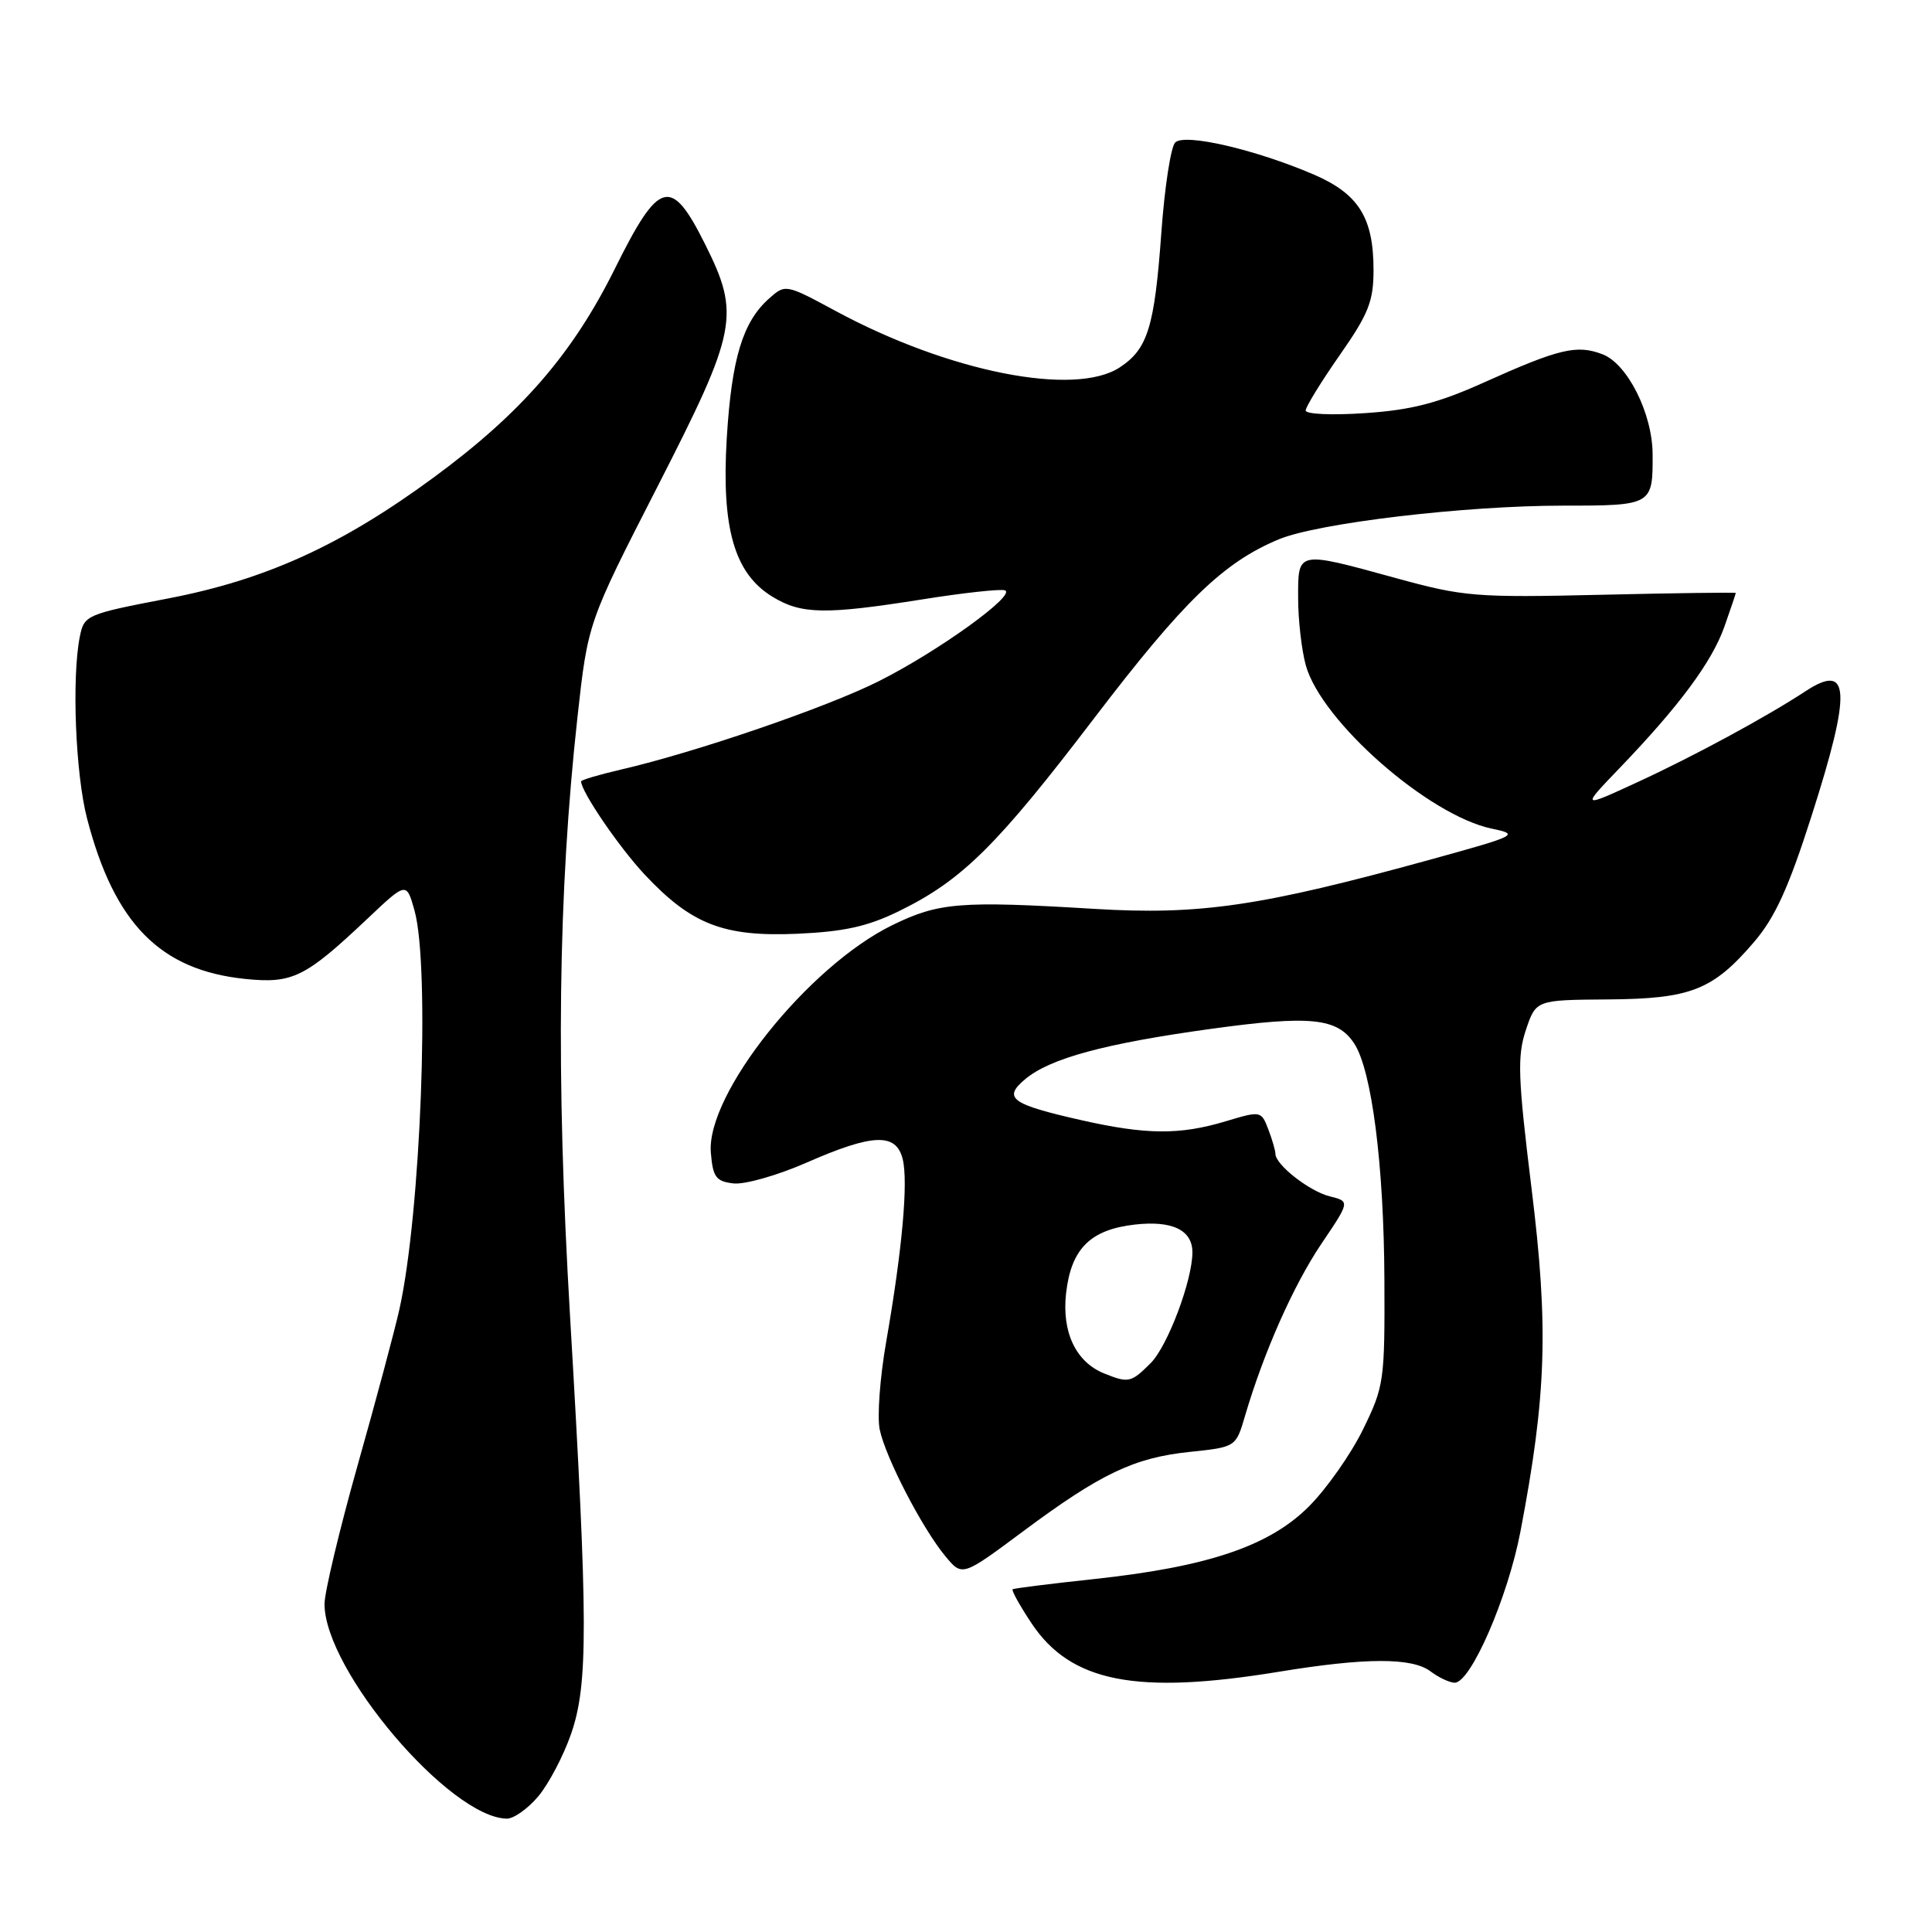 <?xml version="1.0" encoding="UTF-8" standalone="no"?>
<!DOCTYPE svg PUBLIC "-//W3C//DTD SVG 1.1//EN" "http://www.w3.org/Graphics/SVG/1.1/DTD/svg11.dtd" >
<svg xmlns="http://www.w3.org/2000/svg" xmlns:xlink="http://www.w3.org/1999/xlink" version="1.1" viewBox="0 0 256 256">
 <g >
 <path fill="currentColor"
d=" M 71.32 238.03 C 72.69 236.40 74.65 232.69 75.66 229.78 C 77.95 223.21 77.93 215.09 75.54 174.50 C 73.64 142.27 73.94 118.42 76.52 95.00 C 77.90 82.50 77.90 82.50 87.11 64.50 C 97.71 43.77 98.11 41.73 93.42 32.34 C 88.92 23.34 87.35 23.77 81.50 35.55 C 75.88 46.89 69.10 54.71 57.50 63.24 C 45.29 72.23 35.22 76.82 22.22 79.31 C 11.45 81.38 11.15 81.51 10.58 84.34 C 9.49 89.79 10.00 102.57 11.54 108.47 C 15.16 122.39 21.23 128.55 32.46 129.71 C 38.76 130.36 40.42 129.54 48.68 121.74 C 53.86 116.84 53.86 116.84 54.93 120.67 C 57.00 128.13 55.76 160.80 52.92 173.50 C 52.31 176.25 49.83 185.52 47.40 194.11 C 44.98 202.69 43.00 210.99 43.00 212.54 C 43.00 221.33 59.61 240.87 67.16 240.98 C 68.07 240.99 69.95 239.66 71.32 238.03 Z  M 169.50 221.51 C 180.97 219.63 187.11 219.62 189.56 221.47 C 190.63 222.28 192.06 222.95 192.74 222.97 C 194.86 223.02 199.79 211.71 201.47 202.92 C 204.92 184.85 205.21 175.88 202.94 157.50 C 201.13 142.77 201.03 139.97 202.18 136.50 C 203.52 132.50 203.52 132.50 213.01 132.43 C 224.04 132.35 226.95 131.21 232.43 124.81 C 235.20 121.58 237.01 117.60 240.03 108.15 C 245.36 91.50 245.17 87.69 239.21 91.61 C 234.01 95.02 224.48 100.18 217.02 103.62 C 209.50 107.09 209.50 107.09 214.59 101.79 C 222.50 93.56 226.84 87.71 228.49 83.04 C 229.32 80.68 230.00 78.67 230.00 78.57 C 230.00 78.48 222.01 78.58 212.25 78.81 C 195.52 79.20 193.96 79.07 185.00 76.61 C 171.79 72.98 172.00 72.94 172.01 79.25 C 172.01 82.14 172.47 86.15 173.03 88.17 C 175.09 95.58 189.29 108.05 197.67 109.80 C 201.37 110.57 201.10 110.71 189.57 113.89 C 167.07 120.09 159.00 121.28 145.00 120.43 C 127.21 119.35 124.38 119.58 118.23 122.59 C 107.06 128.05 93.55 145.00 94.19 152.73 C 94.46 155.99 94.87 156.54 97.19 156.81 C 98.67 156.98 103.03 155.74 106.86 154.06 C 115.66 150.20 118.73 150.08 119.61 153.58 C 120.36 156.59 119.56 165.56 117.43 177.76 C 116.60 182.50 116.21 187.75 116.57 189.44 C 117.36 193.17 122.20 202.51 125.26 206.20 C 127.50 208.91 127.50 208.91 135.50 202.96 C 145.86 195.25 150.26 193.15 157.69 192.38 C 163.76 191.74 163.76 191.74 164.97 187.62 C 167.46 179.16 171.38 170.33 175.07 164.84 C 178.89 159.19 178.89 159.19 176.19 158.52 C 173.50 157.85 169.00 154.33 169.00 152.89 C 169.00 152.47 168.58 151.01 168.06 149.65 C 167.12 147.19 167.06 147.18 162.40 148.58 C 156.34 150.40 151.89 150.37 143.33 148.44 C 133.95 146.32 132.84 145.51 135.85 142.99 C 139.14 140.23 146.41 138.27 160.46 136.33 C 173.65 134.51 177.22 134.88 179.44 138.27 C 181.77 141.82 183.37 154.34 183.44 169.50 C 183.50 183.00 183.40 183.71 180.59 189.44 C 178.99 192.70 175.77 197.28 173.43 199.62 C 168.19 204.86 160.06 207.61 145.00 209.23 C 139.22 209.85 134.35 210.46 134.18 210.59 C 134.00 210.71 135.11 212.73 136.66 215.06 C 141.86 222.91 150.56 224.62 169.50 221.51 Z  M 119.14 120.72 C 127.48 116.64 132.09 112.08 145.01 95.13 C 156.84 79.63 162.10 74.53 169.43 71.47 C 174.59 69.31 194.07 67.00 207.11 67.00 C 218.93 67.00 219.02 66.95 218.98 60.17 C 218.95 54.78 215.64 48.19 212.33 46.94 C 208.93 45.64 206.60 46.20 196.65 50.67 C 190.57 53.41 187.02 54.33 180.90 54.74 C 176.52 55.04 173.00 54.89 173.01 54.39 C 173.02 53.90 175.04 50.61 177.51 47.07 C 181.34 41.60 182.00 39.92 182.00 35.77 C 182.00 28.84 180.02 25.69 174.09 23.13 C 166.36 19.81 156.97 17.63 155.72 18.88 C 155.14 19.46 154.32 24.80 153.89 30.76 C 152.98 43.36 152.09 46.24 148.36 48.69 C 142.39 52.59 125.72 49.29 110.79 41.24 C 104.10 37.63 104.07 37.63 101.90 39.56 C 98.41 42.67 96.95 47.49 96.30 58.05 C 95.58 70.00 97.30 76.00 102.37 79.08 C 106.18 81.41 109.36 81.46 122.16 79.43 C 127.60 78.56 132.55 78.02 133.15 78.22 C 134.78 78.76 124.31 86.32 116.43 90.27 C 109.52 93.74 92.23 99.67 82.25 101.98 C 79.36 102.65 77.00 103.35 77.00 103.54 C 77.00 104.88 82.03 112.26 85.41 115.87 C 91.61 122.49 95.87 124.15 105.61 123.73 C 111.86 123.45 114.96 122.77 119.14 120.72 Z  M 146.31 181.99 C 142.56 180.48 140.68 176.52 141.26 171.37 C 141.93 165.46 144.47 162.93 150.38 162.26 C 155.33 161.70 158.00 162.99 158.00 165.94 C 158.00 169.66 154.72 178.37 152.47 180.62 C 149.87 183.22 149.54 183.29 146.31 181.99 Z "/>
</g>
</svg>